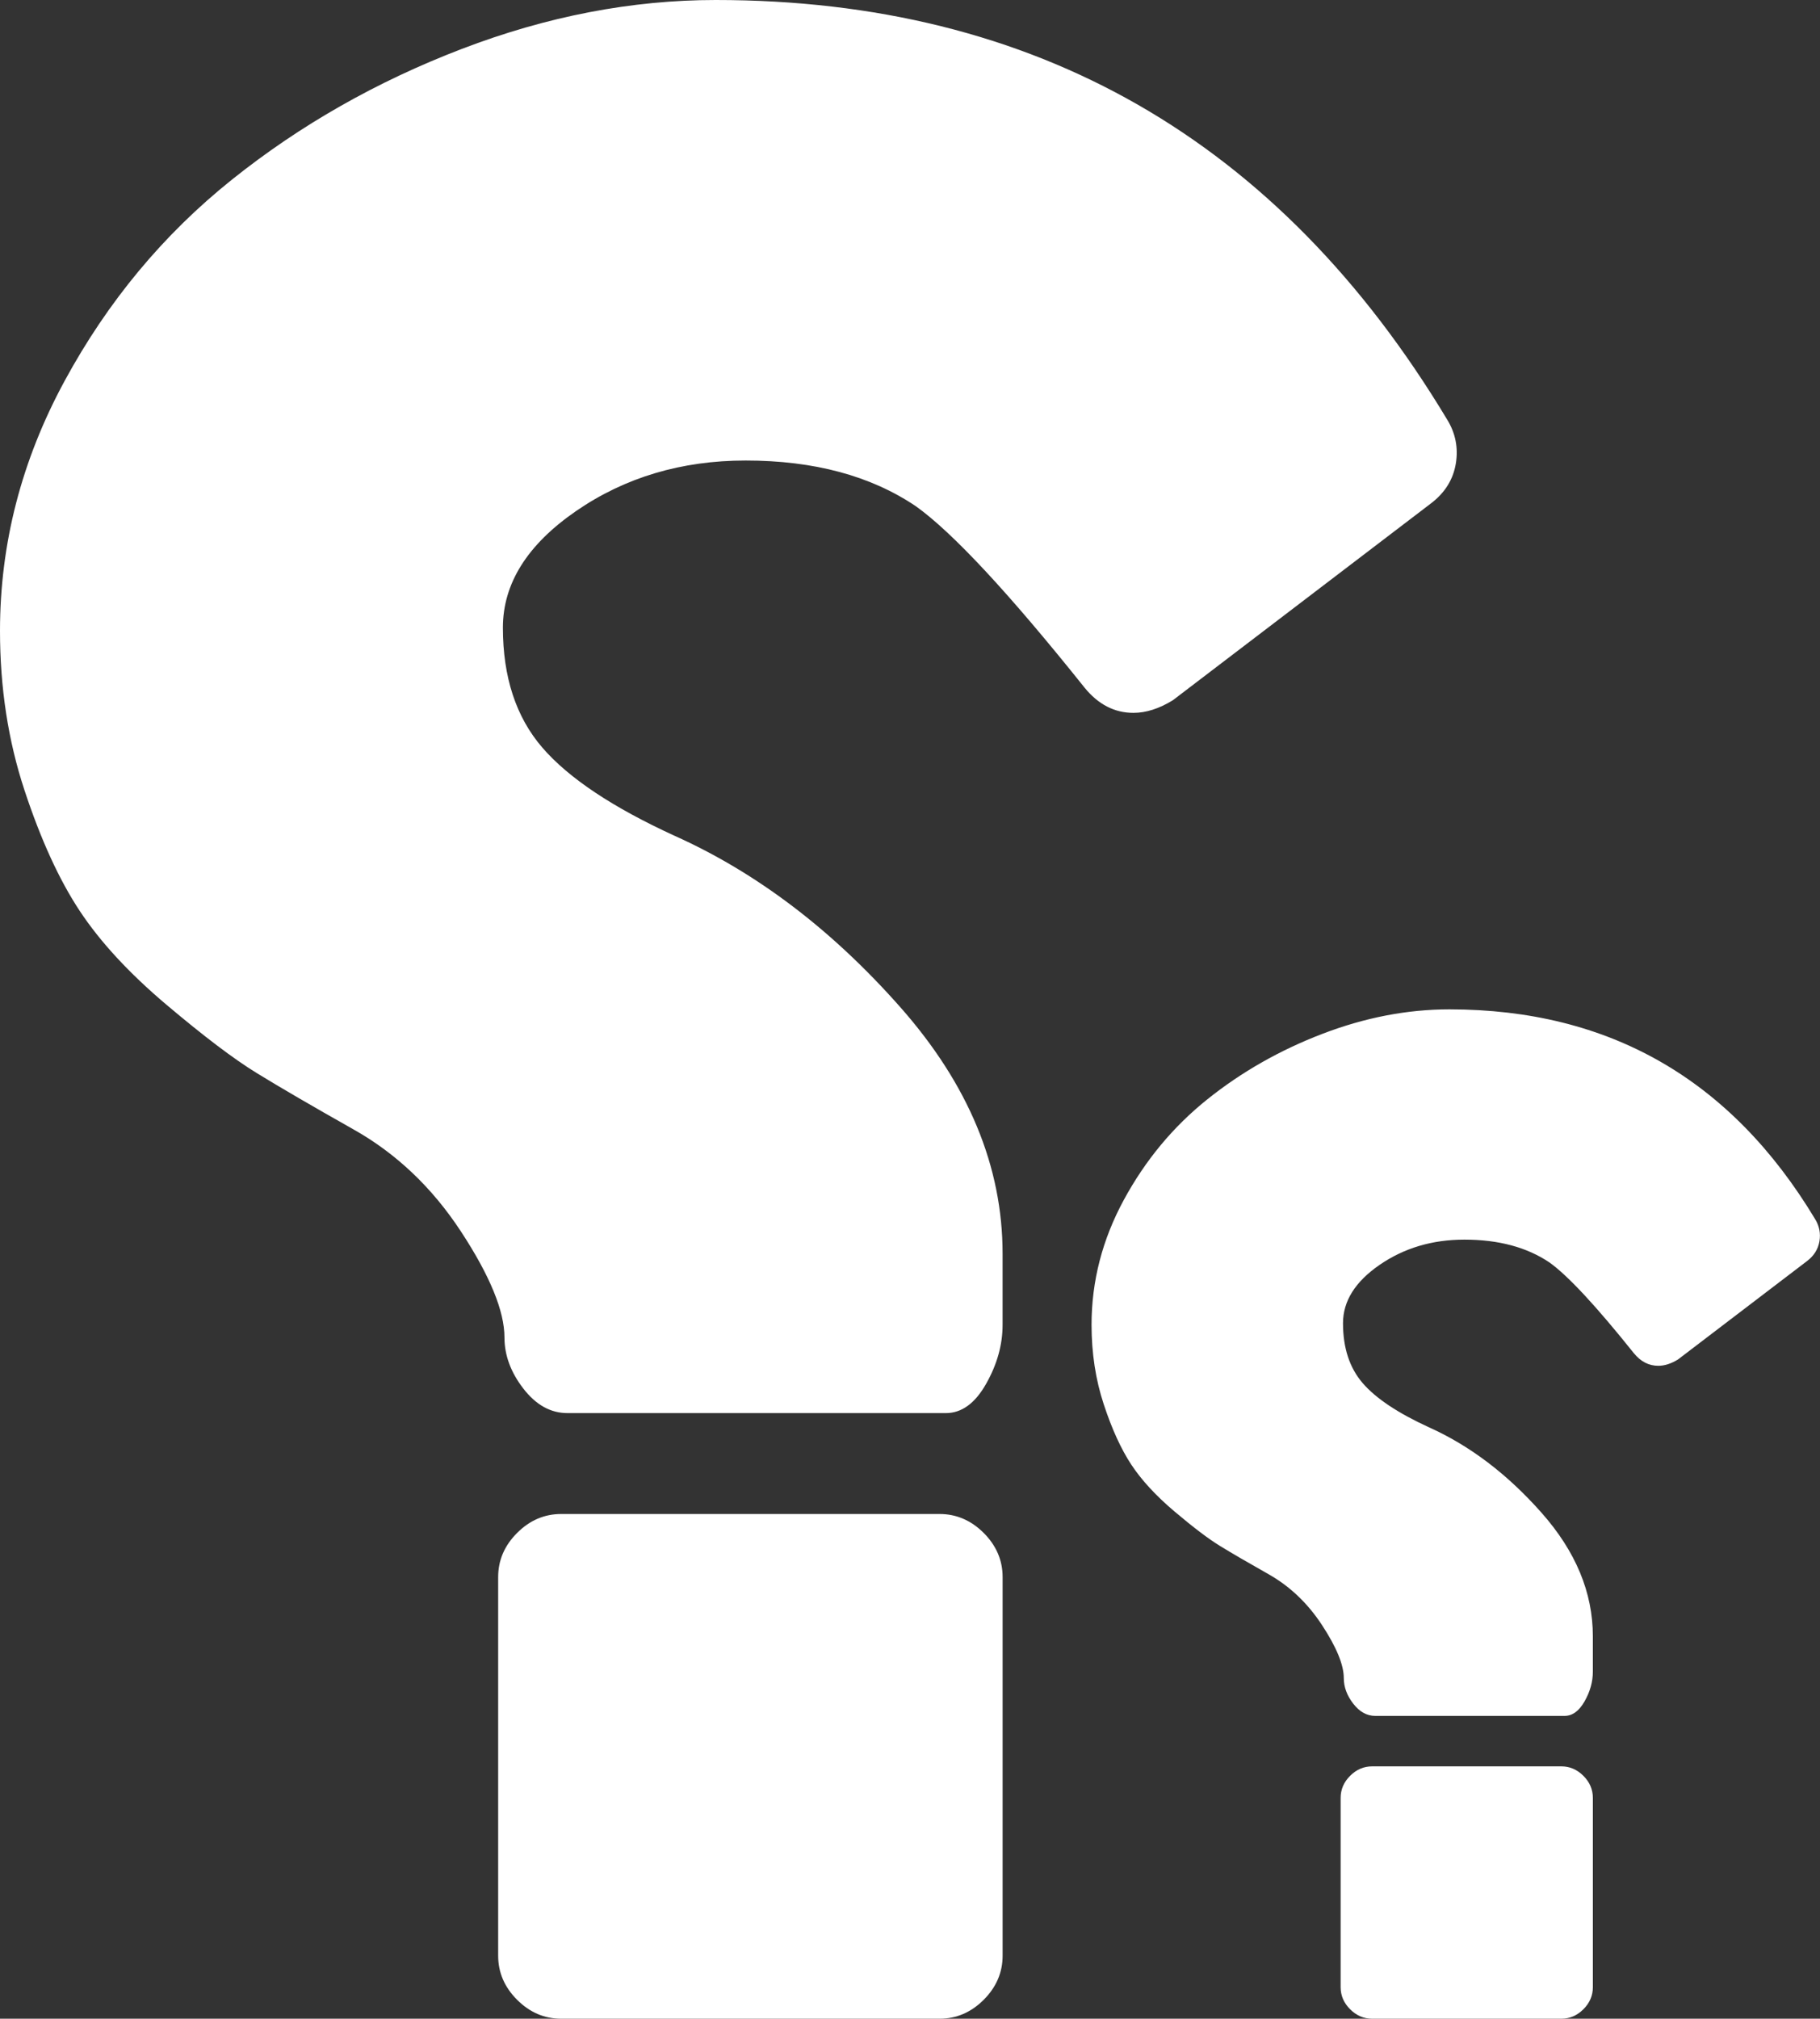 <svg width="451" height="500" viewBox="0 0 451 500" fill="none" xmlns="http://www.w3.org/2000/svg">
<rect x="0" y="0" width="451" height="500" fill="#333333" stroke="none"/>
<path d="M139.074 374.99H232.826C236.988 374.99 240.636 376.562 243.761 379.681C246.889 382.809 248.45 386.451 248.45 390.619V484.375C248.45 488.543 246.883 492.19 243.761 495.313C240.636 498.431 236.992 500 232.826 500H139.074C134.912 500 131.255 498.435 128.142 495.313C125.009 492.19 123.445 488.543 123.445 484.375V390.619C123.445 386.451 125.005 382.809 128.142 379.681C131.255 376.554 134.912 374.99 139.074 374.99Z" fill="white"/>
<path d="M16.016 94.339C26.696 74.667 40.495 58.074 57.426 44.528C74.347 30.988 93.371 20.176 114.46 12.106C135.554 4.039 156.516 0 177.354 0C256.517 0 316.933 34.636 358.603 103.91C360.684 107.293 361.402 110.938 360.752 114.846C360.098 118.748 358.08 122.004 354.695 124.608L290.63 173.441C287.245 175.52 283.989 176.562 280.863 176.562C276.174 176.562 272.14 174.475 268.751 170.309C250.004 146.874 236.069 131.901 226.955 125.387C215.755 117.837 201.697 114.063 184.769 114.063C168.885 114.063 154.891 118.231 142.776 126.558C130.668 134.893 124.619 144.529 124.619 155.467C124.619 167.701 127.868 177.601 134.381 185.154C140.89 192.704 151.831 199.992 167.199 207.026C187.506 216.14 206.134 230.269 223.053 249.41C239.985 268.553 248.444 288.931 248.444 310.544V328.122C248.444 333.075 247.084 337.955 244.345 342.773C241.609 347.594 238.291 350.001 234.382 350.001H140.631C136.464 350.001 132.821 347.987 129.694 343.937C126.575 339.912 125.006 335.678 125.006 331.258C125.006 324.749 121.426 316.016 114.27 305.084C107.107 294.147 98.191 285.675 87.505 279.683C77.354 273.956 69.419 269.34 63.683 265.819C57.942 262.308 50.461 256.632 41.213 248.825C31.97 241.01 24.807 233.261 19.735 225.582C14.655 217.9 10.095 207.937 6.058 195.695C2.014 183.456 3.05176e-05 170.303 3.05176e-05 156.242C0.003 134.627 5.346 113.991 16.016 94.339Z" fill="white"/>
<path d="M340.027 437.495H386.903C388.984 437.495 390.808 438.281 392.37 439.84C393.934 441.404 394.715 443.225 394.715 445.309V492.187C394.715 494.271 393.932 496.095 392.37 497.656C390.808 499.215 388.986 500 386.903 500H340.027C337.946 500 336.117 499.217 334.561 497.656C332.994 496.095 332.212 494.271 332.212 492.187V445.309C332.212 443.225 332.992 441.404 334.561 439.84C336.117 438.277 337.946 437.495 340.027 437.495Z" fill="white"/>
<path d="M278.498 297.17C283.838 287.334 290.737 279.037 299.203 272.264C307.663 265.494 317.175 260.088 327.72 256.053C338.267 252.019 348.748 250 359.167 250C398.748 250 428.956 267.318 449.791 301.955C450.832 303.647 451.191 305.469 450.866 307.423C450.539 309.374 449.53 311.002 447.837 312.304L415.805 336.72C414.113 337.76 412.484 338.281 410.921 338.281C408.577 338.281 406.56 337.238 404.866 335.154C395.492 323.437 388.524 315.95 383.968 312.693C378.368 308.918 371.338 307.032 362.875 307.032C354.932 307.032 347.935 309.115 341.878 313.279C335.824 317.446 332.799 322.265 332.799 327.733C332.799 333.851 334.424 338.801 337.68 342.577C340.935 346.352 346.406 349.996 354.089 353.513C364.243 358.07 373.557 365.135 382.017 374.705C390.482 384.276 394.712 394.465 394.712 405.272V414.061C394.712 416.537 394.032 418.978 392.663 421.386C391.294 423.797 389.635 425 387.681 425H340.805C338.722 425 336.901 423.993 335.337 421.968C333.778 419.956 332.993 417.839 332.993 415.629C332.993 412.375 331.203 408.008 327.625 402.542C324.044 397.073 319.585 392.837 314.242 389.842C309.167 386.978 305.199 384.67 302.331 382.91C299.461 381.154 295.72 378.316 291.096 374.412C286.475 370.505 282.893 366.631 280.357 362.791C277.817 358.95 275.537 353.969 273.519 347.847C271.497 341.728 270.49 335.152 270.49 328.121C270.491 317.314 273.163 306.995 278.498 297.17Z" fill="white"/>
</svg>
